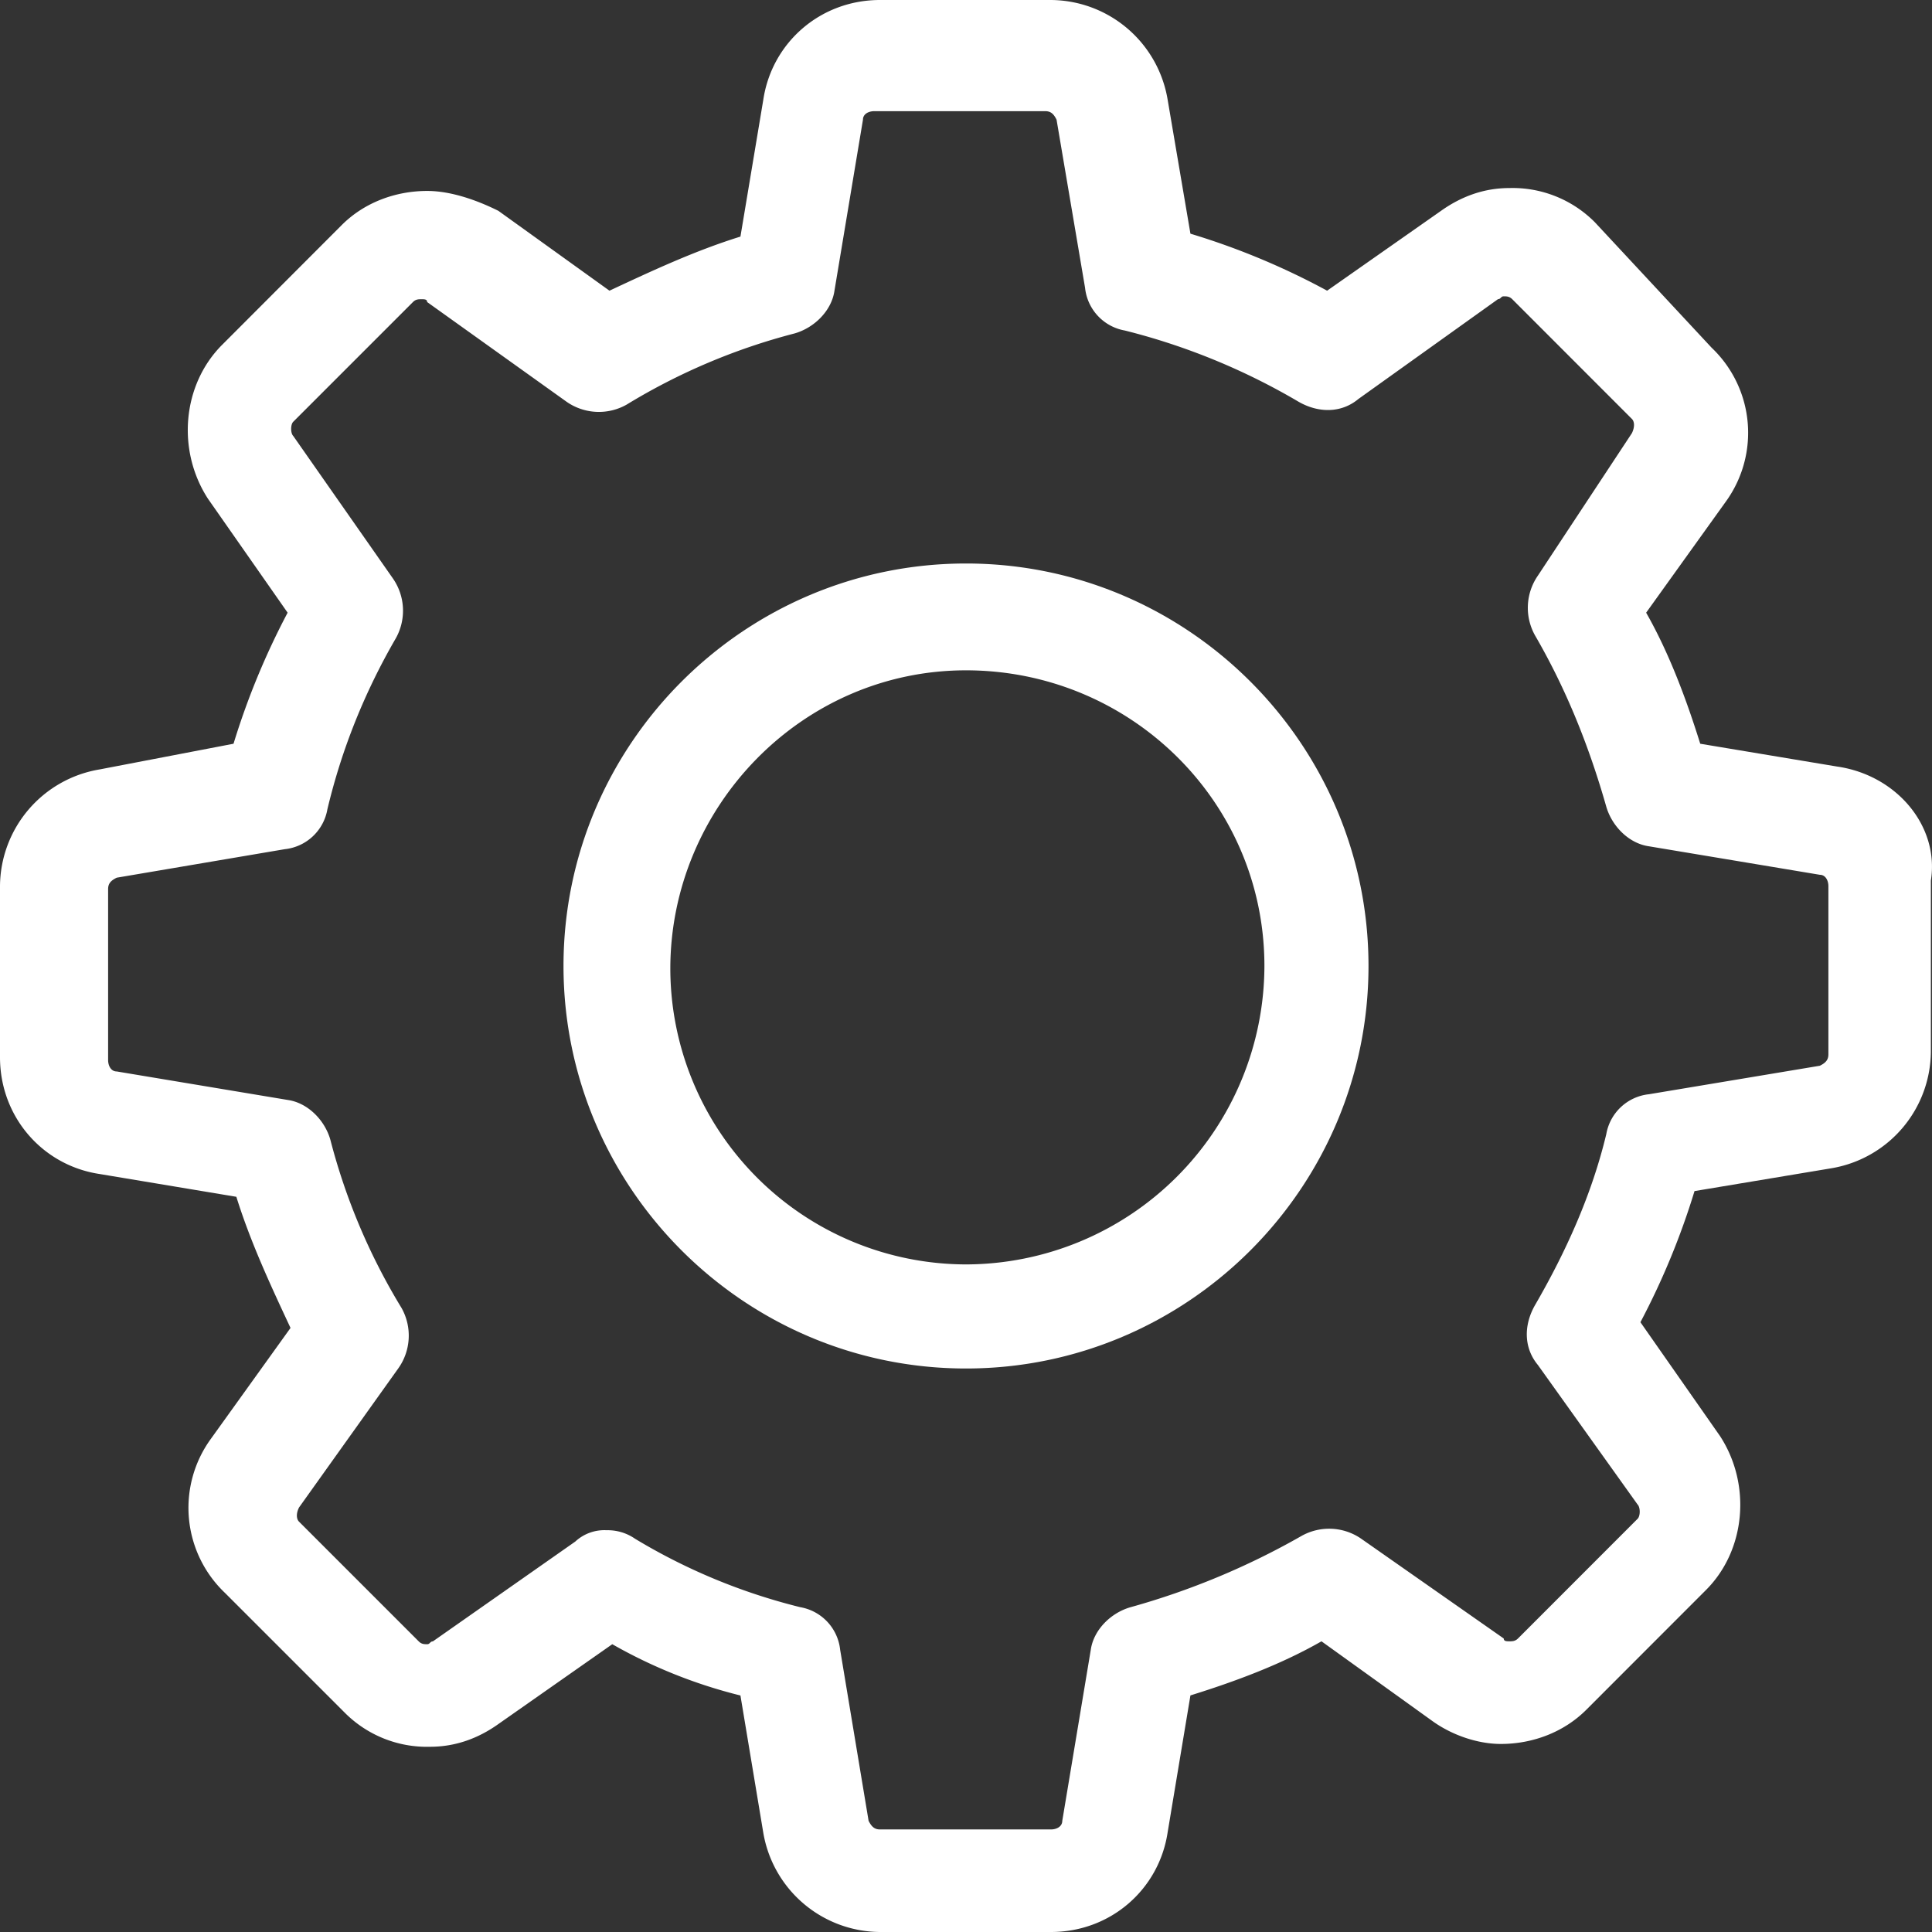 <svg width="24" height="24" xmlns="http://www.w3.org/2000/svg"><rect width="100%" height="100%" fill="#333333" stroke="none"/><g fill="#FFF" fill-rule="evenodd"><path d="M22.819 9.522l-1.698-.283c-.177-.566-.39-1.133-.672-1.628l.99-1.38a1.458 1.458 0 0 0-.177-1.912l-1.45-1.558a1.44 1.44 0 0 0-1.062-.425c-.318 0-.6.106-.849.283l-1.415.992a9.031 9.031 0 0 0-1.698-.708l-.283-1.664A1.48 1.48 0 0 0 13.055 0h-2.123c-.743 0-1.344.531-1.45 1.239l-.284 1.7c-.566.176-1.096.424-1.627.672l-1.38-.992c-.283-.141-.601-.247-.884-.247-.39 0-.779.141-1.062.424L2.76 4.283c-.496.496-.567 1.31-.177 1.912l.99 1.416a9.289 9.289 0 0 0-.672 1.628l-1.663.319A1.48 1.48 0 0 0 0 11.008v2.125c0 .743.53 1.345 1.238 1.451l1.698.283c.177.567.425 1.098.673 1.629l-.991 1.38a1.458 1.458 0 0 0 .177 1.912l1.486 1.486a1.44 1.44 0 0 0 1.061.425c.319 0 .602-.106.85-.283l1.414-.991a6.243 6.243 0 0 0 1.592.637l.283 1.7A1.48 1.48 0 0 0 10.931 24h2.124c.743 0 1.344-.531 1.45-1.239l.283-1.7c.566-.176 1.132-.388 1.628-.672l1.38.992c.247.177.565.283.848.283.39 0 .779-.142 1.062-.425l1.486-1.487c.495-.495.566-1.31.176-1.911l-.99-1.416a9.289 9.289 0 0 0 .672-1.629l1.698-.283a1.48 1.48 0 0 0 1.238-1.451v-2.124c.107-.673-.424-1.31-1.167-1.416zm-.106 3.575c0 .071-.036.107-.106.142l-2.123.354a.602.602 0 0 0-.53.495c-.178.744-.496 1.452-.885 2.124-.142.248-.142.531.035.744l1.239 1.734c.035.036.035.142 0 .177l-1.486 1.487c-.036.035-.071.035-.107.035-.035 0-.07 0-.07-.035l-1.77-1.239a.701.701 0 0 0-.742-.035 9.328 9.328 0 0 1-2.123.885c-.247.07-.46.283-.495.53l-.354 2.124c0 .071-.07.107-.141.107h-2.123c-.07 0-.106-.036-.142-.107l-.353-2.123a.602.602 0 0 0-.496-.531 7.404 7.404 0 0 1-2.052-.85.597.597 0 0 0-.353-.106.532.532 0 0 0-.39.141l-1.769 1.24c-.035 0-.035.035-.07.035-.036 0-.071 0-.106-.036l-1.486-1.486c-.036-.036-.036-.107 0-.177l1.238-1.735a.702.702 0 0 0 .035-.743 7.728 7.728 0 0 1-.884-2.089c-.07-.247-.283-.46-.53-.495L1.45 13.31c-.071 0-.107-.071-.107-.142v-2.124c0-.07.036-.106.107-.141l2.087-.354a.602.602 0 0 0 .53-.496c.177-.743.46-1.451.85-2.124a.702.702 0 0 0-.036-.743l-1.238-1.77c-.035-.035-.035-.142 0-.177L5.13 3.752c.035-.035.07-.035.106-.035.035 0 .07 0 .07.035l1.734 1.24a.701.701 0 0 0 .743.035 7.72 7.72 0 0 1 2.088-.885c.247-.071.46-.284.495-.531l.354-2.124c0-.071.07-.106.141-.106h2.123c.07 0 .106.035.141.106l.354 2.088a.602.602 0 0 0 .495.531 8.161 8.161 0 0 1 2.158.885c.248.142.531.142.743-.035l1.734-1.24c.035 0 .035-.035.07-.035.036 0 .071 0 .107.036l1.486 1.487c.035.035.035.106 0 .177l-1.168 1.77a.702.702 0 0 0-.035.743c.39.672.672 1.38.884 2.124.071.247.283.46.531.495l2.123.354c.07 0 .106.071.106.142v2.088z"/><path d="M12 7c-2.755 0-5 2.245-5 5s2.245 5 5 5 5-2.245 5-5-2.245-5-5-5zm0 8.707a3.68 3.68 0 0 1-3.673-3.673c0-2.007 1.632-3.707 3.673-3.707 2.04 0 3.707 1.632 3.707 3.673A3.716 3.716 0 0 1 12 15.707z"/></g></svg>